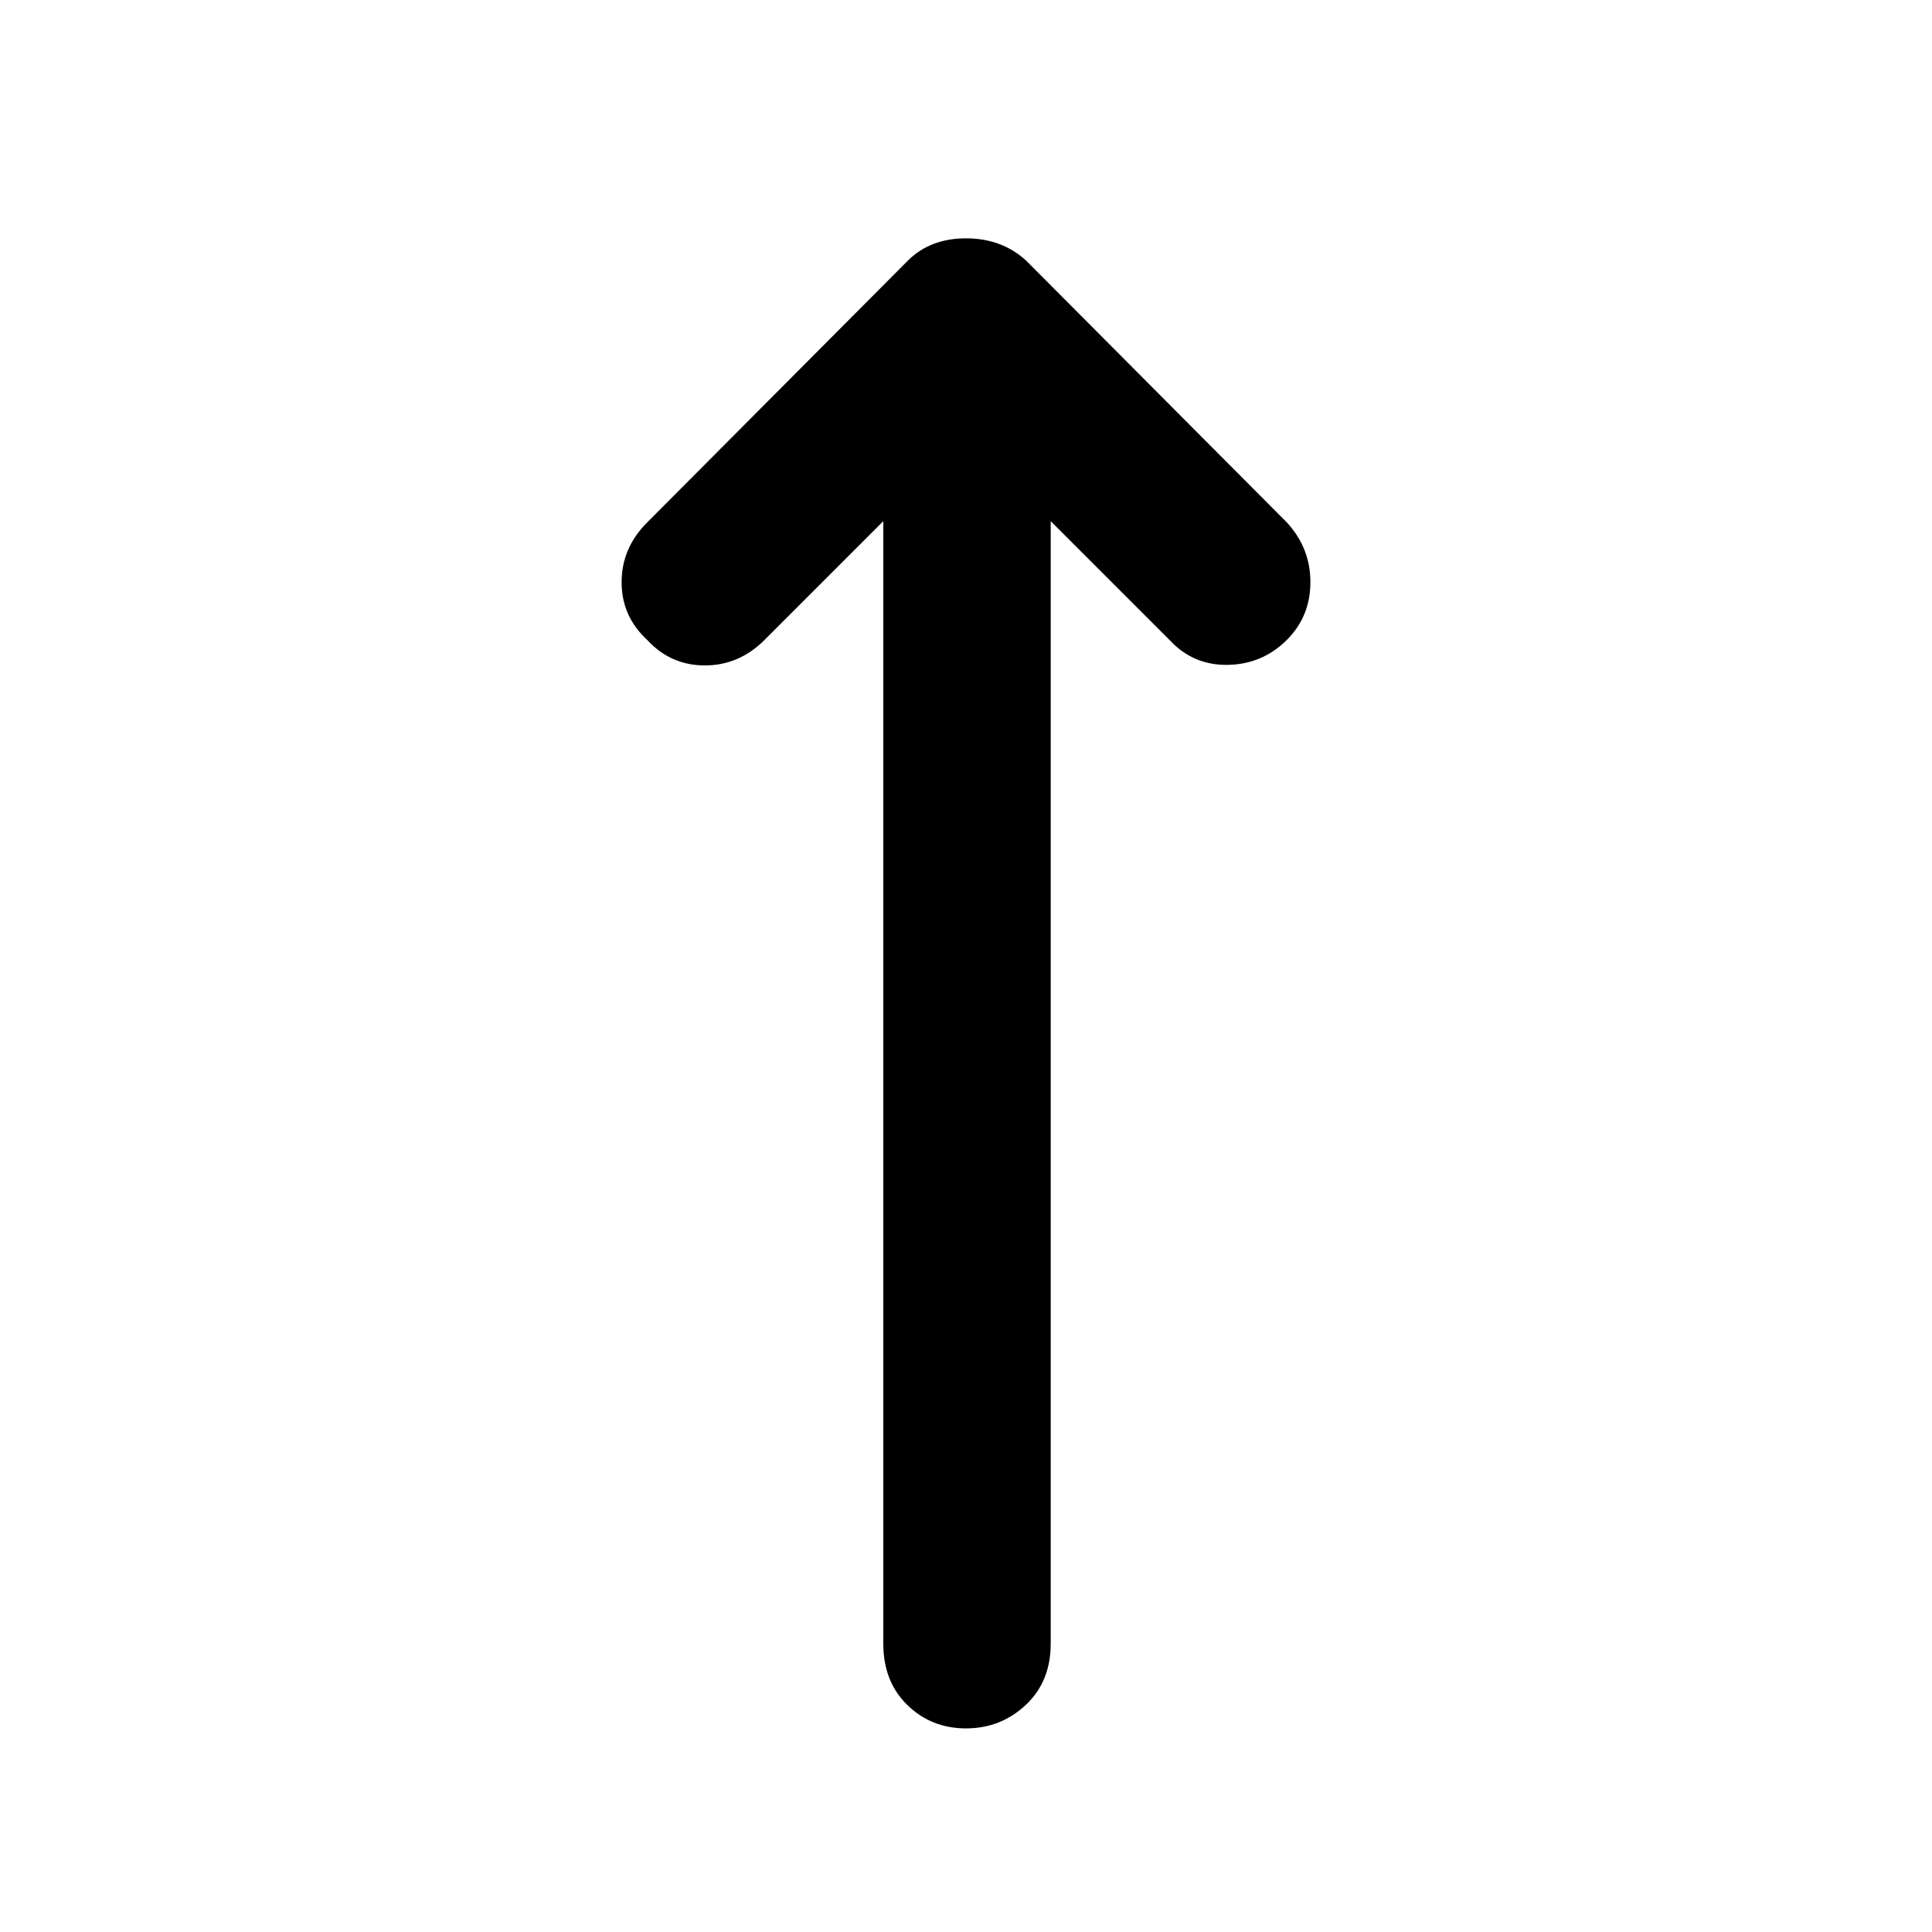 <svg xmlns="http://www.w3.org/2000/svg" height="48" viewBox="0 -960 960 960" width="48"><path d="m438.91-701.04-59 59q-12.69 12.69-29.67 12.69-16.98 0-28.68-12.69-12.69-11.7-12.69-28.68t12.69-29.67l129.48-130.04q11.13-11.14 28.96-11.14t29.96 11.14l129.48 130.04q11.69 12.69 11.69 29.67 0 16.98-11.69 28.68-12.14 12.13-29.4 12.41-17.26.28-28.95-12.41l-59-59v557.78q0 18.83-12.42 30.46-12.41 11.63-29.67 11.63t-29.17-11.63q-11.92-11.63-11.92-30.46v-557.78Z"/></svg>